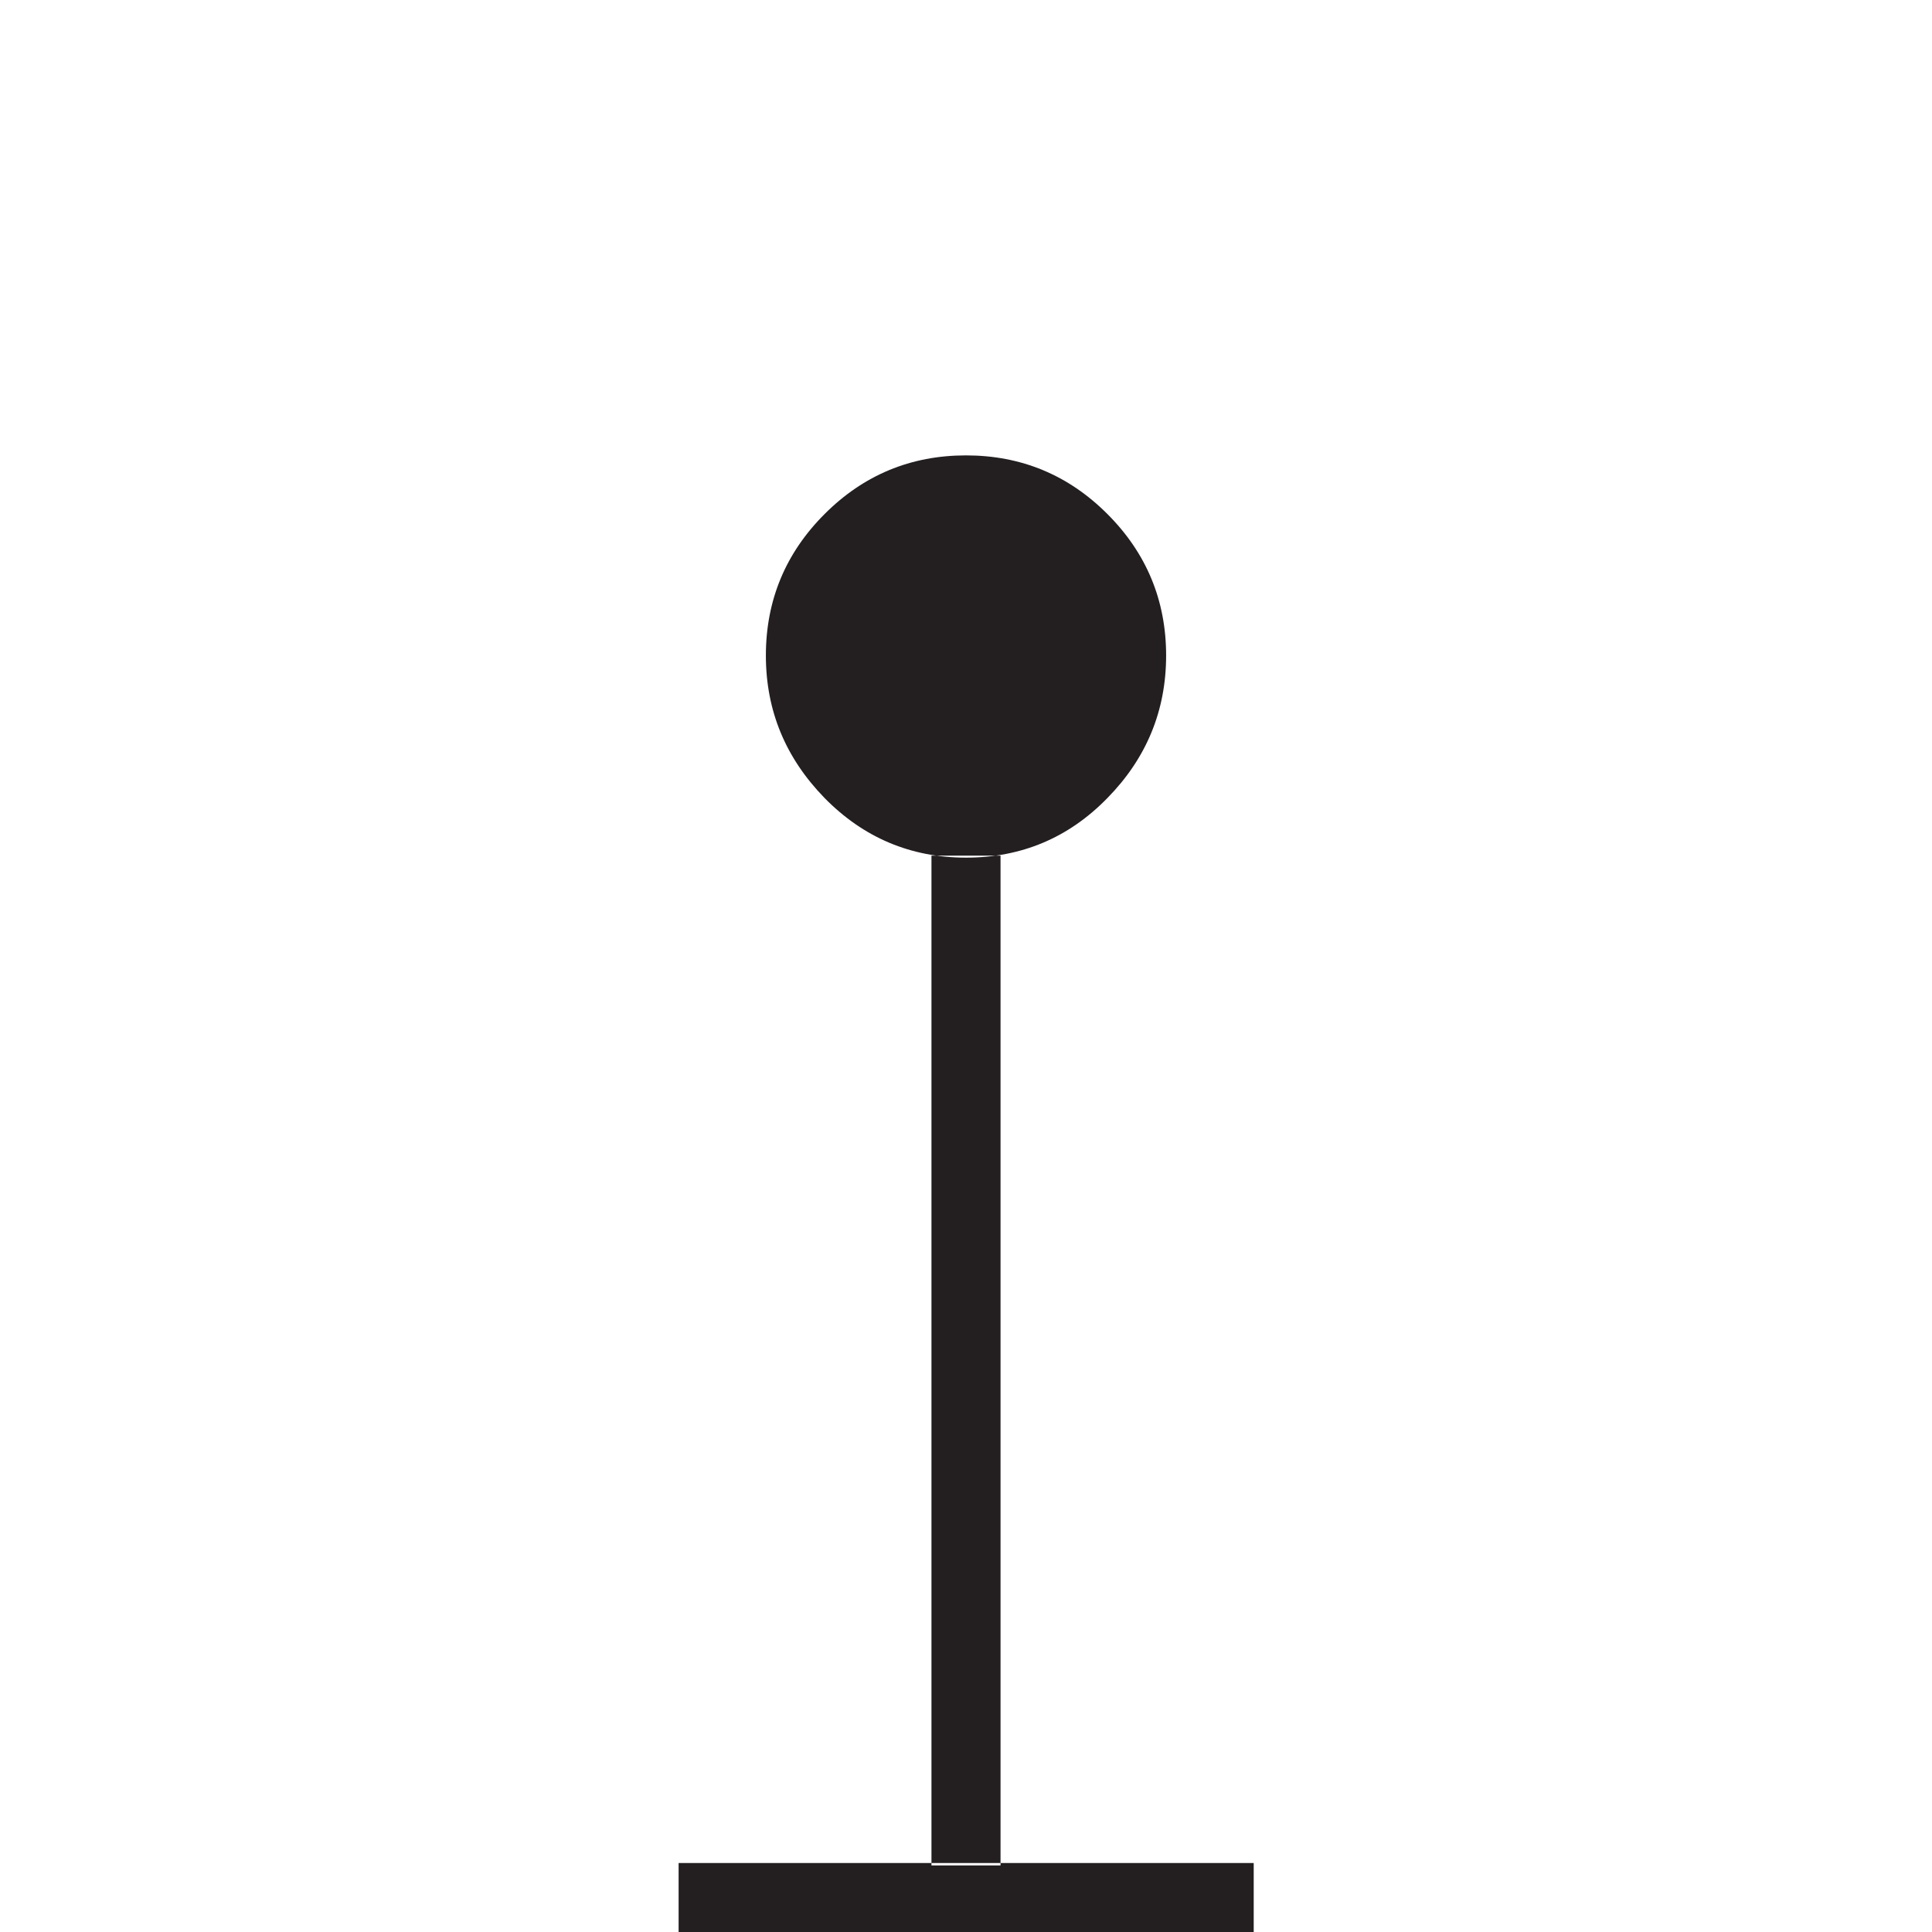 <?xml version="1.0" encoding="UTF-8"?>
<svg width="24px" height="24px" viewBox="0 0 24 24" version="1.1" xmlns="http://www.w3.org/2000/svg" xmlns:xlink="http://www.w3.org/1999/xlink">
    <title>9561B5DB-953B-421F-A1DB-5AF7874BAC55</title>
    <g id="Squat-laskuri" stroke="none" stroke-width="1" fill="none" fill-rule="evenodd">
        <g id="colors_and_typography" transform="translate(-866, -962)">
            <g id="turvalaite_ikonit" transform="translate(722, 914)">
                <g id="turvavesimerkki" transform="translate(144, 48)">
                    <path d="M8.43,23.143 L15.574,23.143 L15.574,24 L8.43,24 L8.43,23.143 Z M12,5.657 C12.686,5.657 13.273,5.901 13.757,6.386 C14.241,6.87 14.486,7.457 14.486,8.143 C14.486,8.829 14.241,9.42 13.757,9.913 C13.273,10.41 12.686,10.654 12,10.654 C11.314,10.654 10.727,10.406 10.243,9.913 C9.759,9.416 9.514,8.829 9.514,8.143 C9.514,7.457 9.759,6.87 10.243,6.386 C10.727,5.901 11.314,5.657 12,5.657 L12,5.657 Z M11.571,10.629 L11.571,23.173 L12.429,23.173 L12.429,10.629 L11.571,10.629 Z" id="Shape" fill="#231F20" fill-rule="nonzero"></path>
                    <rect id="Rectangle" x="0" y="0" width="24" height="24"></rect>
                </g>
            </g>
        </g>
    </g>
</svg>